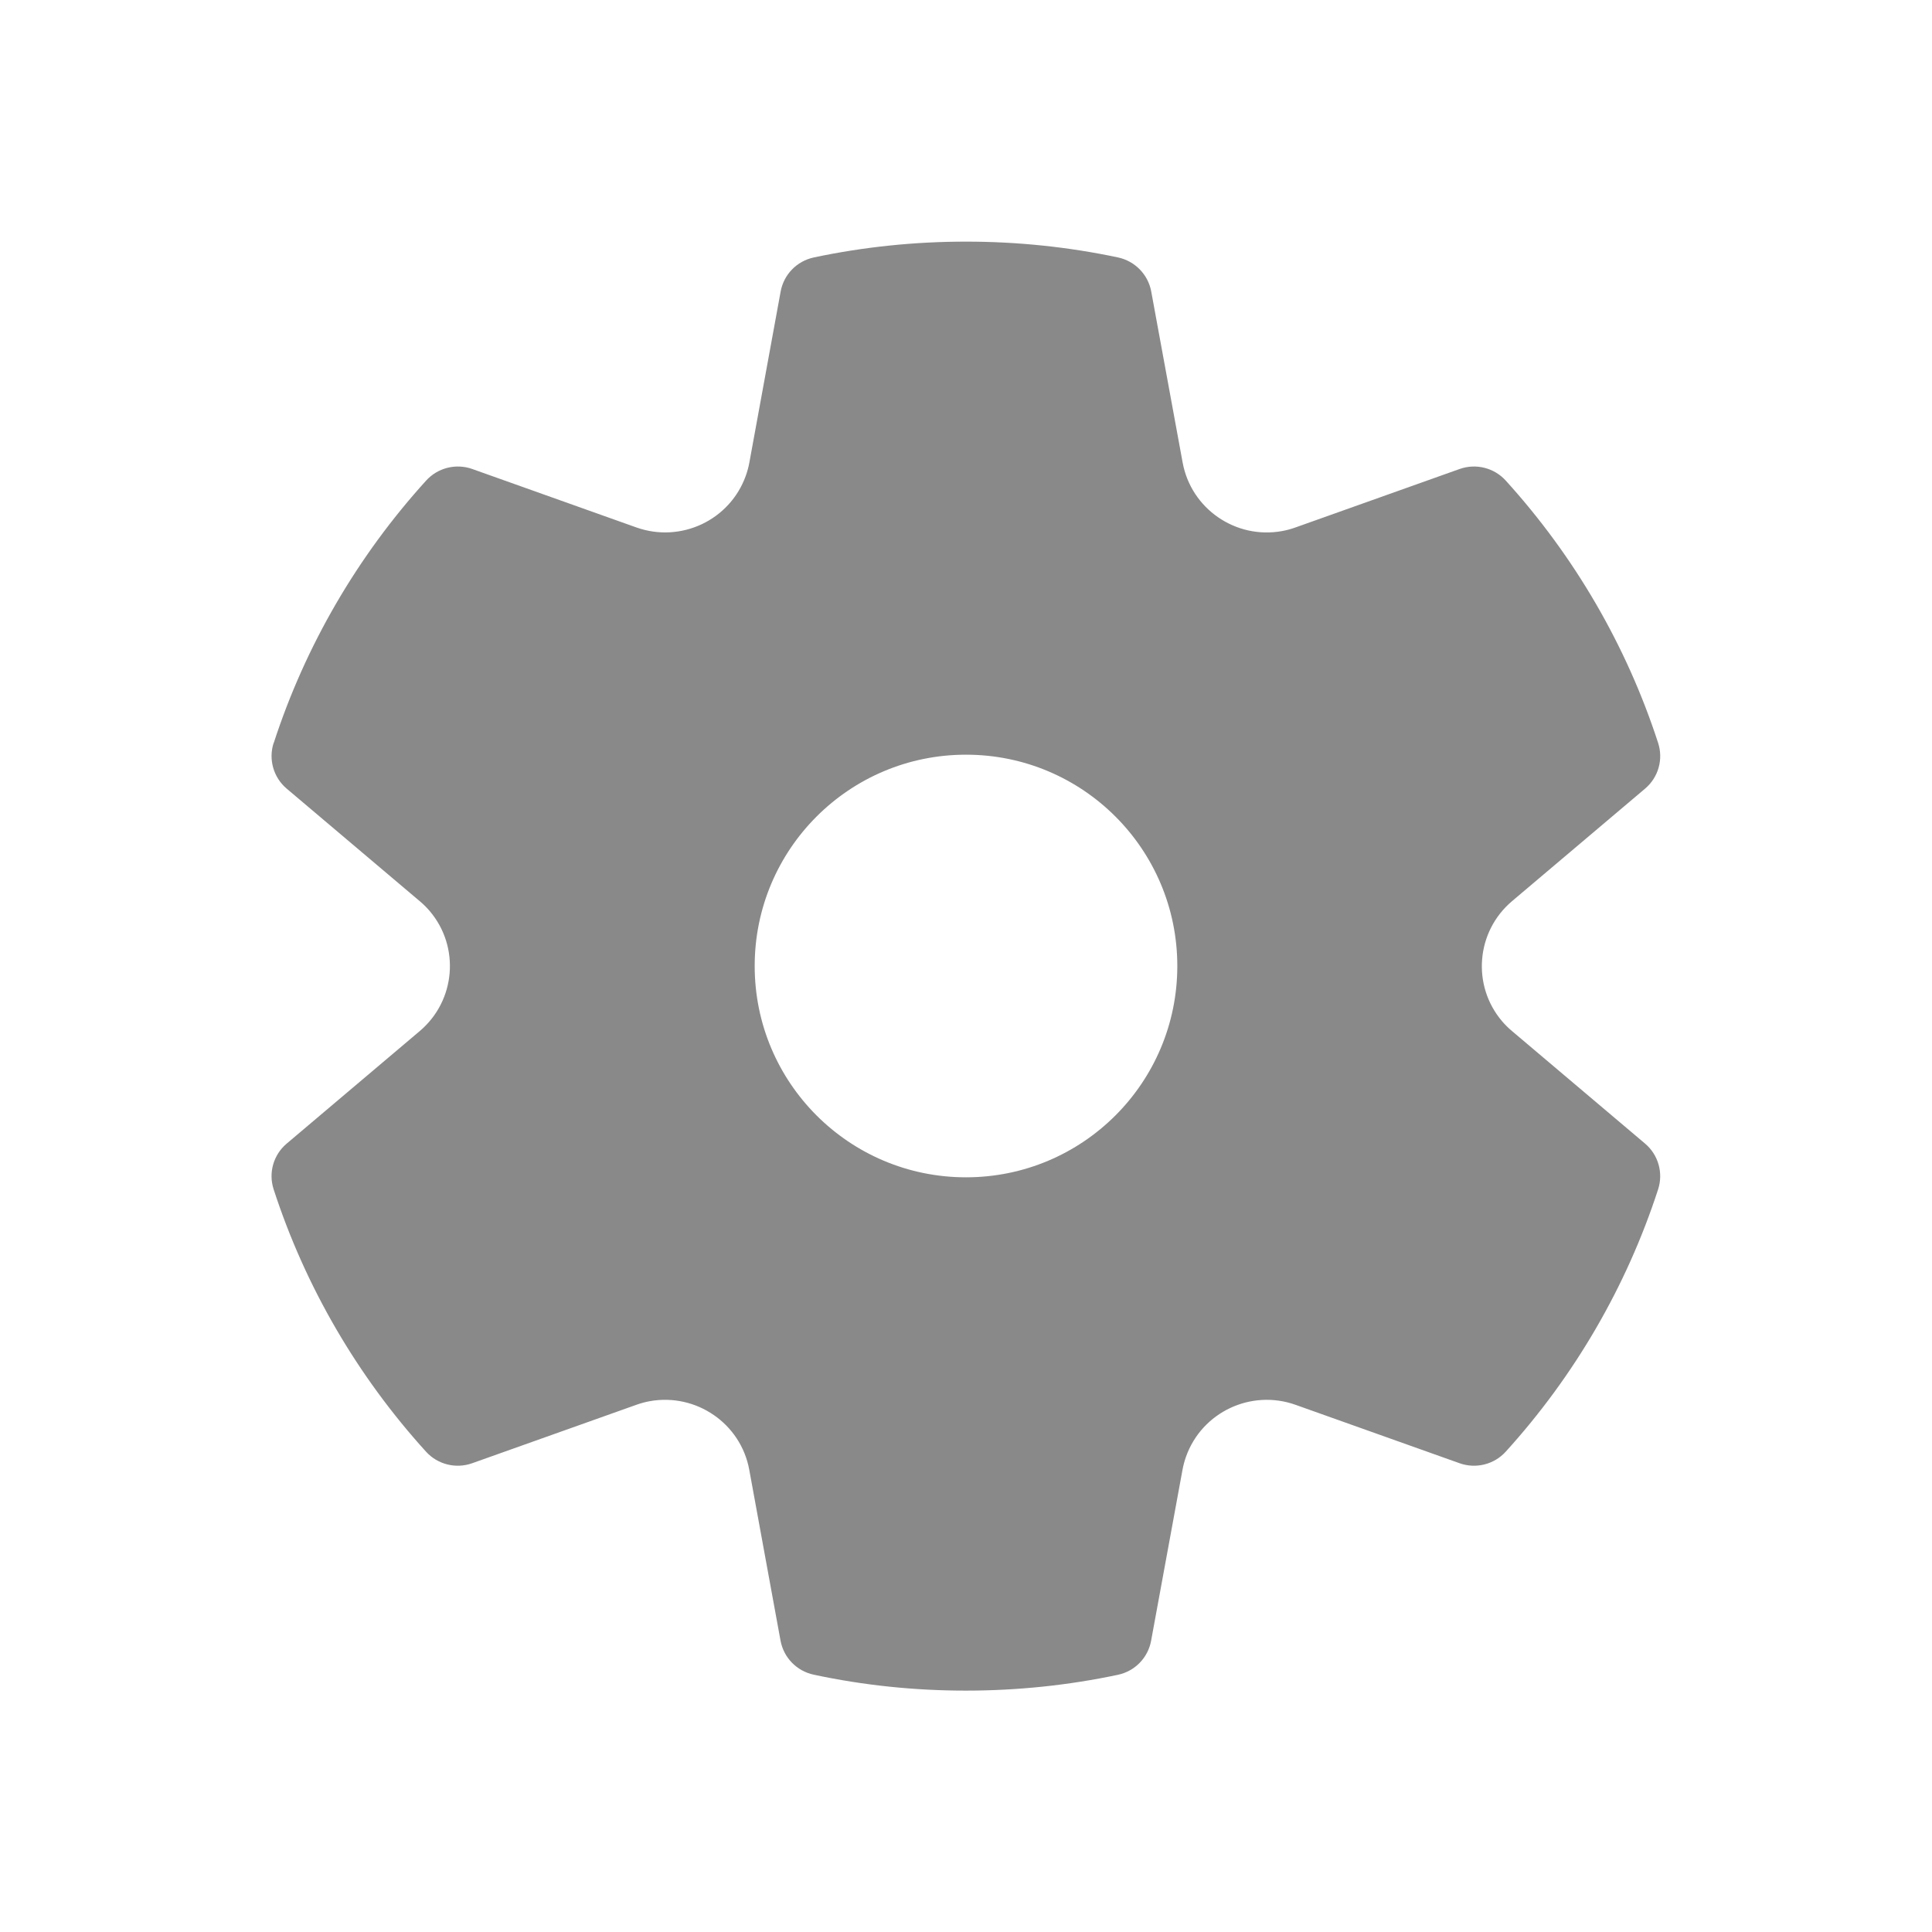 <?xml version="1.0" encoding="UTF-8" standalone="no"?>
<svg
   fill="none"
   height="16"
   viewBox="0 0 16 16"
   width="16"
   version="1.1"
   id="svg1"
   sodipodi:docname="settings.svg"
   inkscape:version="1.3 (0e150ed6c4, 2023-07-21)"
   xmlns:inkscape="http://www.inkscape.org/namespaces/inkscape"
   xmlns:sodipodi="http://sodipodi.sourceforge.net/DTD/sodipodi-0.dtd"
   xmlns="http://www.w3.org/2000/svg"
   xmlns:svg="http://www.w3.org/2000/svg">
  <defs
     id="defs1" />
  <sodipodi:namedview
     id="namedview1"
     pagecolor="#ffffff"
     bordercolor="#000000"
     borderopacity="0.25"
     inkscape:showpageshadow="2"
     inkscape:pageopacity="0.0"
     inkscape:pagecheckerboard="0"
     inkscape:deskcolor="#d1d1d1"
     inkscape:zoom="49.375"
     inkscape:cx="8"
     inkscape:cy="8"
     inkscape:window-width="1920"
     inkscape:window-height="1012"
     inkscape:window-x="1366"
     inkscape:window-y="40"
     inkscape:window-maximized="1"
     inkscape:current-layer="svg1" />
  <path
     d="m2.267 6.153c.262-.806.693-1.546 1.262-2.173.096-.106.247-.144.382-.096l1.359.484c.369.131.774-.06.906-.427.013-.036.023-.073.03-.111l.259-1.416c.026-.141.134-.252.275-.282.411-.087.833-.131 1.26-.131.427 0 .848.044 1.259.131.14.03.249.141.275.282l.26 1.416c.07.383.439.638.824.568.038-.007.075-.017.111-.03l1.359-.484c.135-.048.286-.01.382.096.569.627 1 1.367 1.262 2.173.044.136.002.285-.108.378l-1.102.932c-.298.252-.335.698-.082.995.025.029.052.056.082.081l1.102.932c.109.092.152.242.108.378-.262.806-.693 1.546-1.262 2.173-.096.106-.247.144-.382.096l-1.359-.484c-.368-.131-.774.06-.906.427-.013.036-.023.073-.03.111l-.26 1.416c-.026.141-.134.252-.275.282-.411.087-.832.131-1.259.131-.427 0-.849-.044-1.26-.132-.141-.03-.249-.141-.275-.282l-.259-1.415c-.07-.383-.439-.637-.824-.568-.038.007-.075.017-.111.03l-1.36.484c-.135.048-.286.01-.382-.096-.569-.627-1-1.367-1.262-2.173-.044-.136-.002-.285.108-.378l1.102-.932c.298-.252.335-.698.082-.995-.025-.029-.052-.056-.082-.081l-1.102-.932c-.109-.092-.152-.242-.108-.378zm3.983 1.847c0 .967.783 1.75 1.75 1.75s1.75-.783 1.75-1.75-.783-1.75-1.75-1.75-1.75.783-1.75 1.75z"
     fill="#212121"
     id="path1"
     style="fill:#898989;fill-opacity:1" />
</svg>
